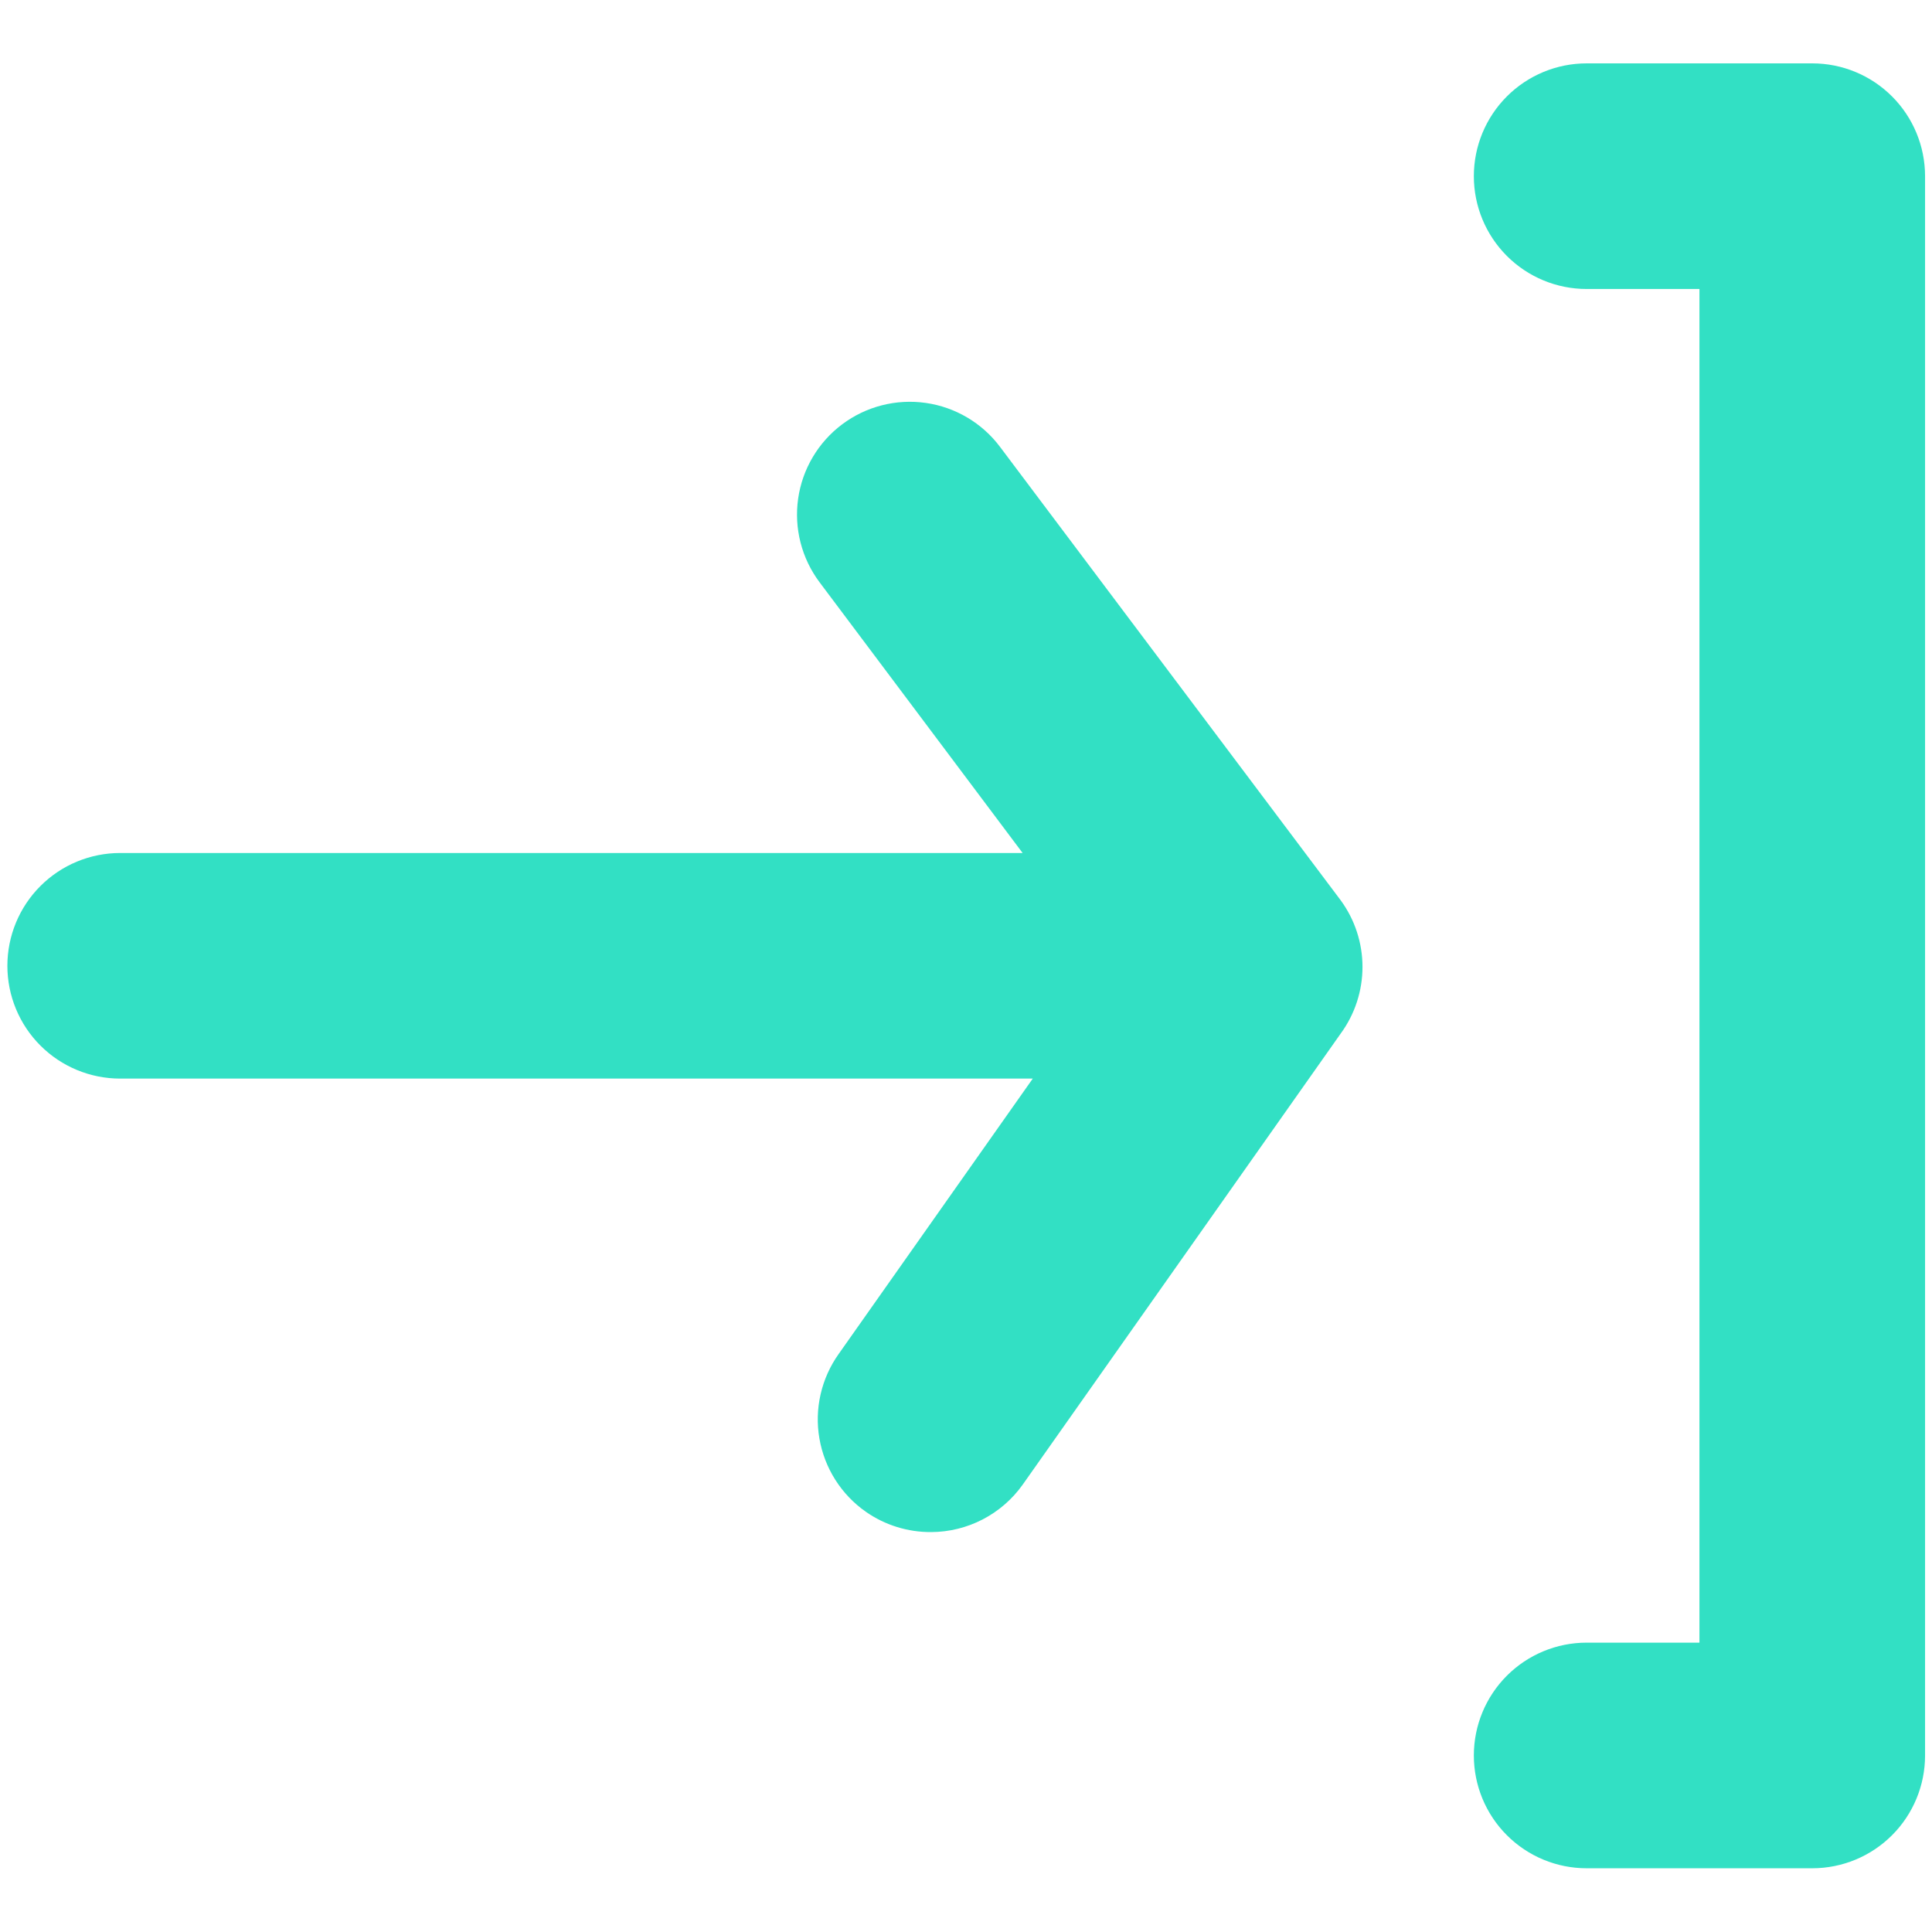 <?xml version="1.0" encoding="utf-8"?>
<!-- Generator: Adobe Illustrator 26.0.1, SVG Export Plug-In . SVG Version: 6.00 Build 0)  -->
<svg version="1.0" id="Layer_1" xmlns="http://www.w3.org/2000/svg" xmlns:xlink="http://www.w3.org/1999/xlink" x="0px" y="0px"
	 viewBox="0 0 1000 1000" style="enable-background:new 0 0 1000 1000;" xml:space="preserve">
<style type="text/css">
	.st0{fill:#32E0C4;}
</style>
<path class="st0" d="M938.03,32.8H821.25c-15.49,0-30.34,6.15-41.29,17.1c-10.95,10.95-17.1,25.8-17.1,41.29
	c0,15.49,6.15,30.34,17.1,41.29c10.95,10.95,25.8,17.1,41.29,17.1h58.38v700.65h-58.38c-15.49,0-30.34,6.15-41.29,17.1
	c-10.95,10.95-17.1,25.8-17.1,41.29c0,15.49,6.15,30.34,17.1,41.29c10.95,10.95,25.8,17.1,41.29,17.1h116.77
	c15.49,0,30.34-6.15,41.29-17.1s17.1-25.8,17.1-41.29V91.19c0-15.49-6.15-30.34-17.1-41.29S953.51,32.8,938.03,32.8z M517.63,231.32
	c-9.29-12.39-23.12-20.58-38.45-22.77c-15.33-2.19-30.9,1.8-43.29,11.09c-12.39,9.29-20.58,23.12-22.77,38.45
	c-2.19,15.33,1.8,30.9,11.09,43.29l105.1,140.13H62.21c-15.49,0-30.34,6.15-41.29,17.1c-10.95,10.95-17.1,25.8-17.1,41.29
	c0,15.49,6.15,30.33,17.1,41.28c10.95,10.95,25.8,17.1,41.29,17.1h472.35L434.14,700.75c-4.48,6.28-7.67,13.38-9.39,20.89
	c-1.72,7.51-1.94,15.3-0.63,22.9c1.3,7.6,4.1,14.87,8.22,21.38c4.13,6.52,9.5,12.15,15.82,16.57c9.92,6.93,21.76,10.6,33.87,10.51
	c9.26-0.04,18.38-2.29,26.6-6.55c8.22-4.27,15.32-10.42,20.69-17.97l164.65-233.55c7.31-10,11.25-22.07,11.25-34.45
	c0-12.39-3.94-24.45-11.25-34.45L517.63,231.32z"/>
</svg>
